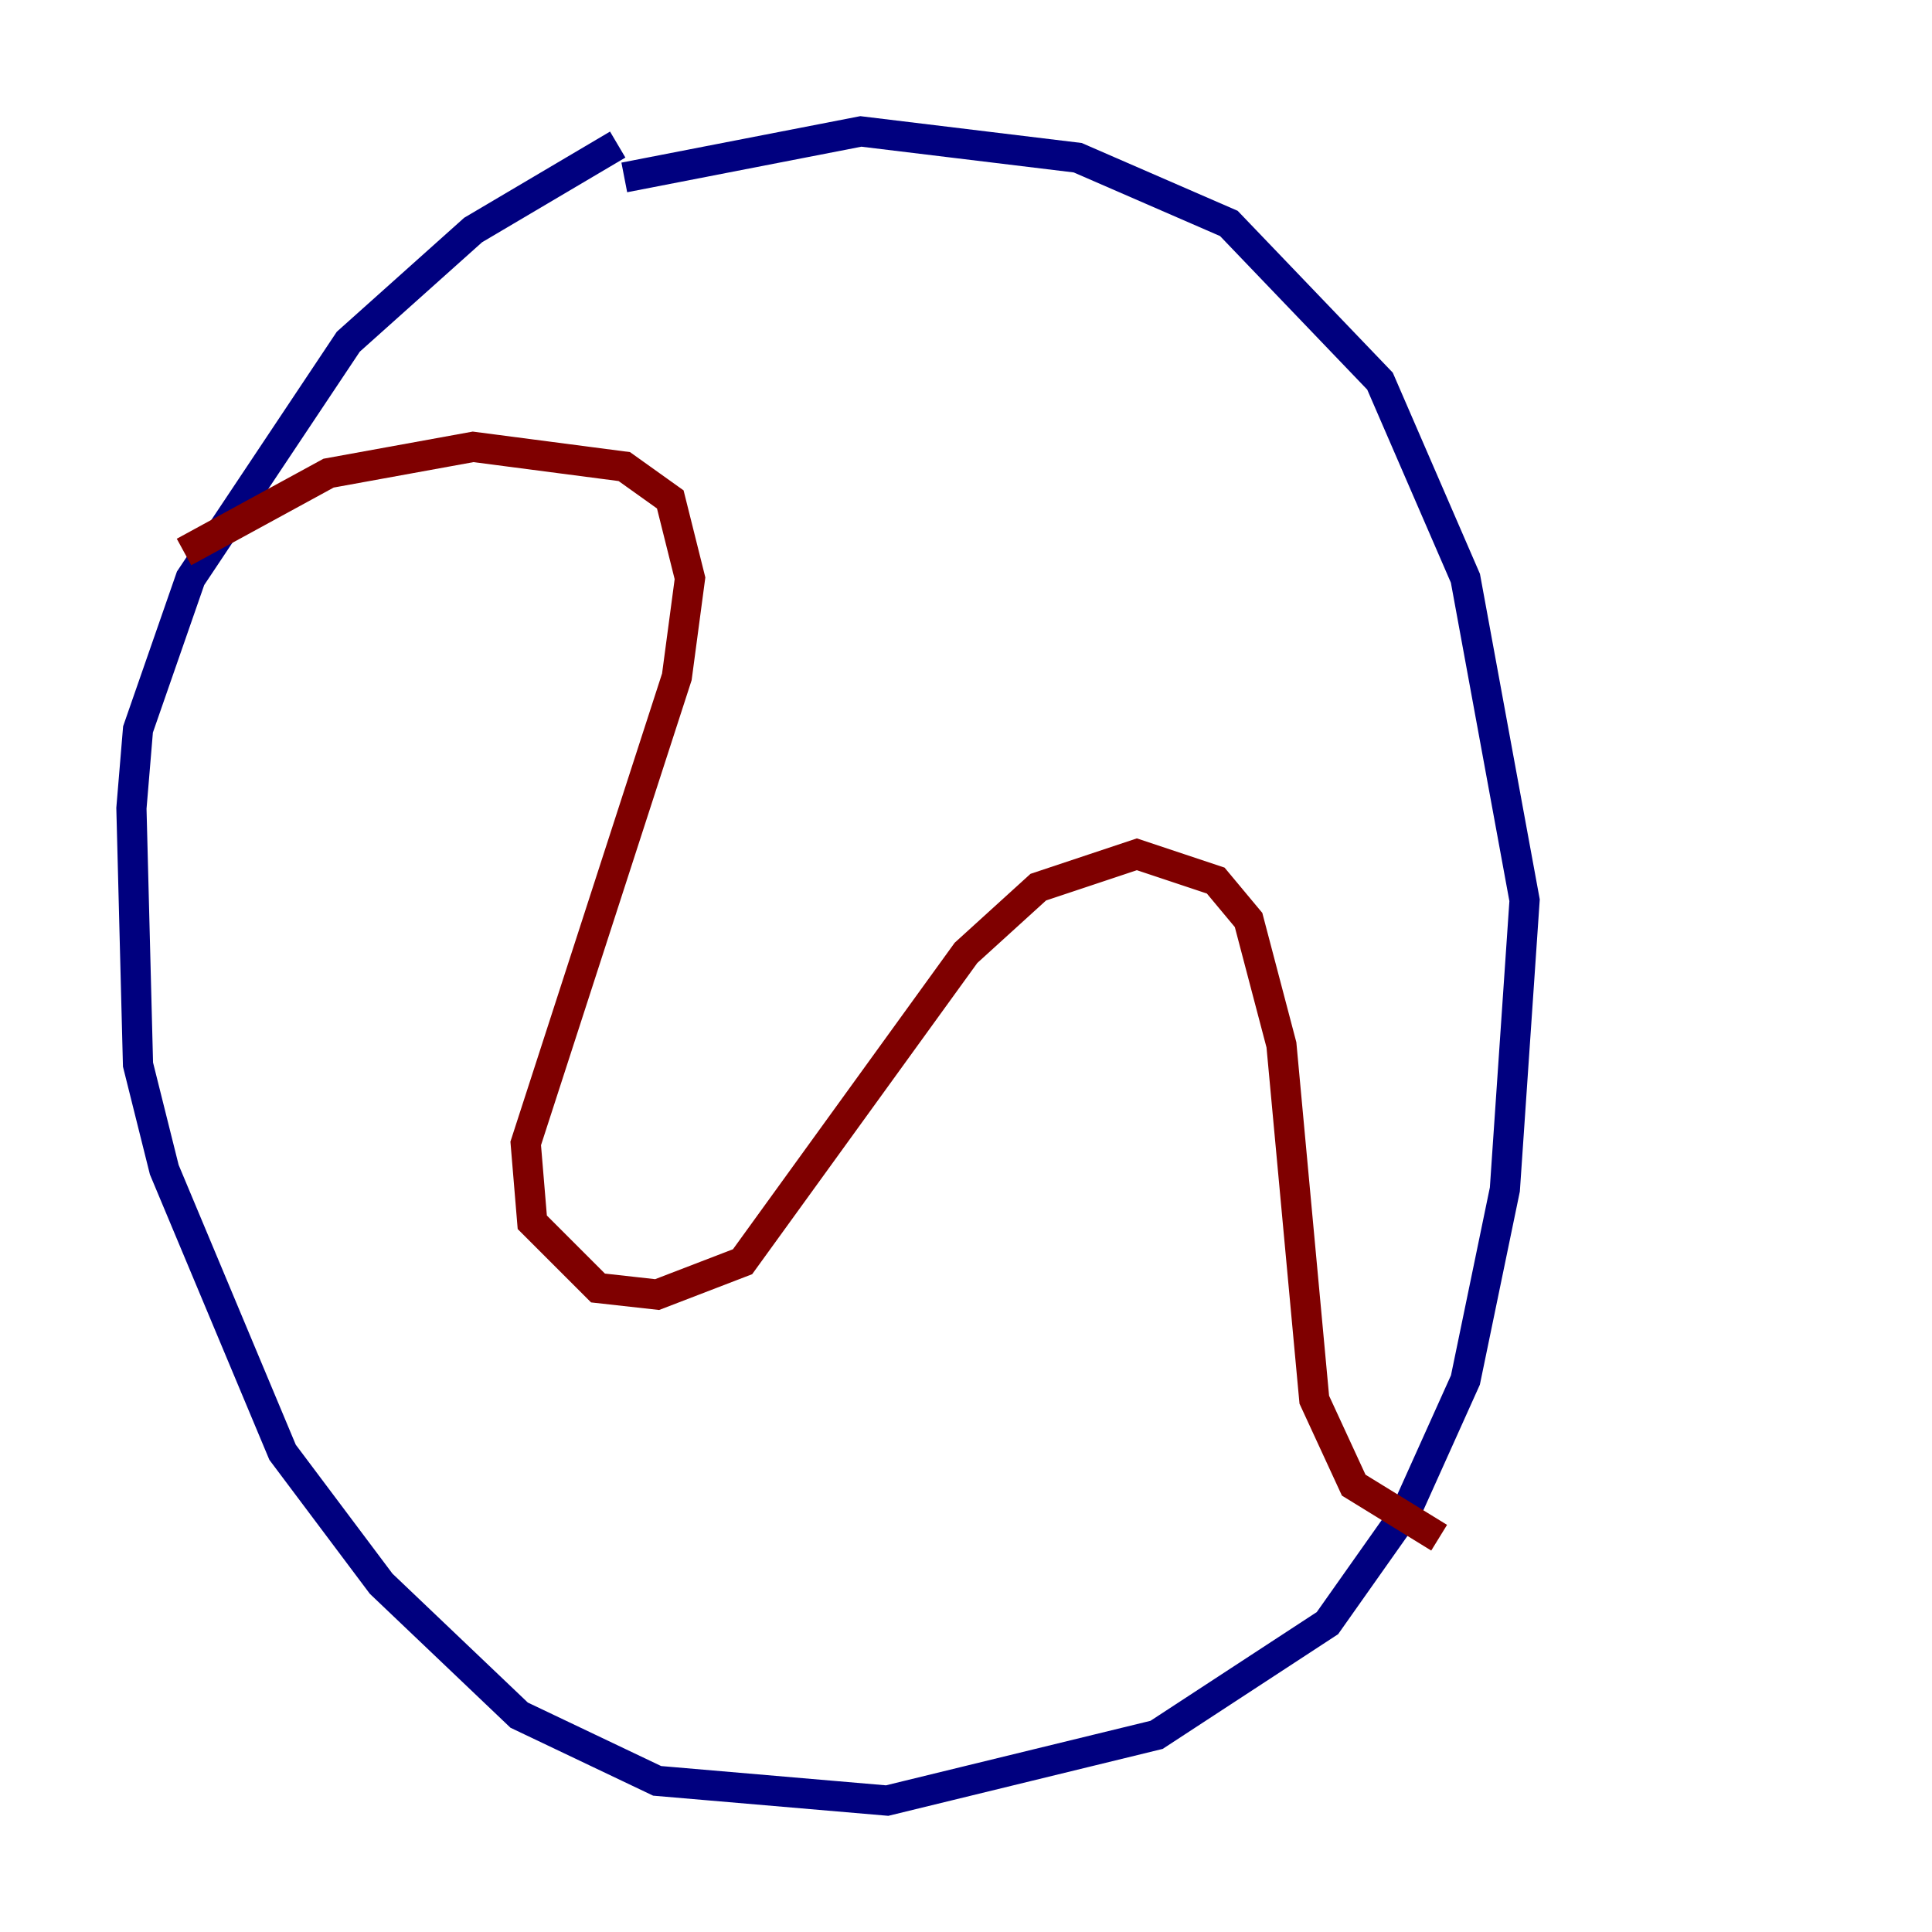 <?xml version="1.0" encoding="utf-8" ?>
<svg baseProfile="tiny" height="128" version="1.2" viewBox="0,0,128,128" width="128" xmlns="http://www.w3.org/2000/svg" xmlns:ev="http://www.w3.org/2001/xml-events" xmlns:xlink="http://www.w3.org/1999/xlink"><defs /><polyline fill="none" points="40.925,9.578 31.347,15.238 23.075,22.64 12.626,38.313 9.143,48.327 8.707,53.551 9.143,70.531 10.884,77.497 18.721,96.218 25.252,104.925 34.395,113.633 43.537,117.986 58.776,119.293 76.626,114.939 87.946,107.537 93.17,100.136 97.088,91.429 99.701,78.803 101.007,59.646 97.088,38.313 91.429,25.252 81.415,14.803 71.401,10.449 57.034,8.707 41.361,11.755" stroke="#00007f" stroke-width="2" /><polyline fill="none" points="12.191,36.571 21.769,31.347 31.347,29.605 41.361,30.912 44.408,33.088 45.714,38.313 44.843,44.843 34.83,75.755 35.265,80.98 39.619,85.333 43.537,85.769 49.197,83.592 64.0,63.129 68.789,58.776 75.32,56.599 80.544,58.34 82.721,60.952 84.898,69.225 87.075,92.735 89.687,98.395 95.347,101.878" stroke="#7f0000" stroke-width="2" /></svg>
